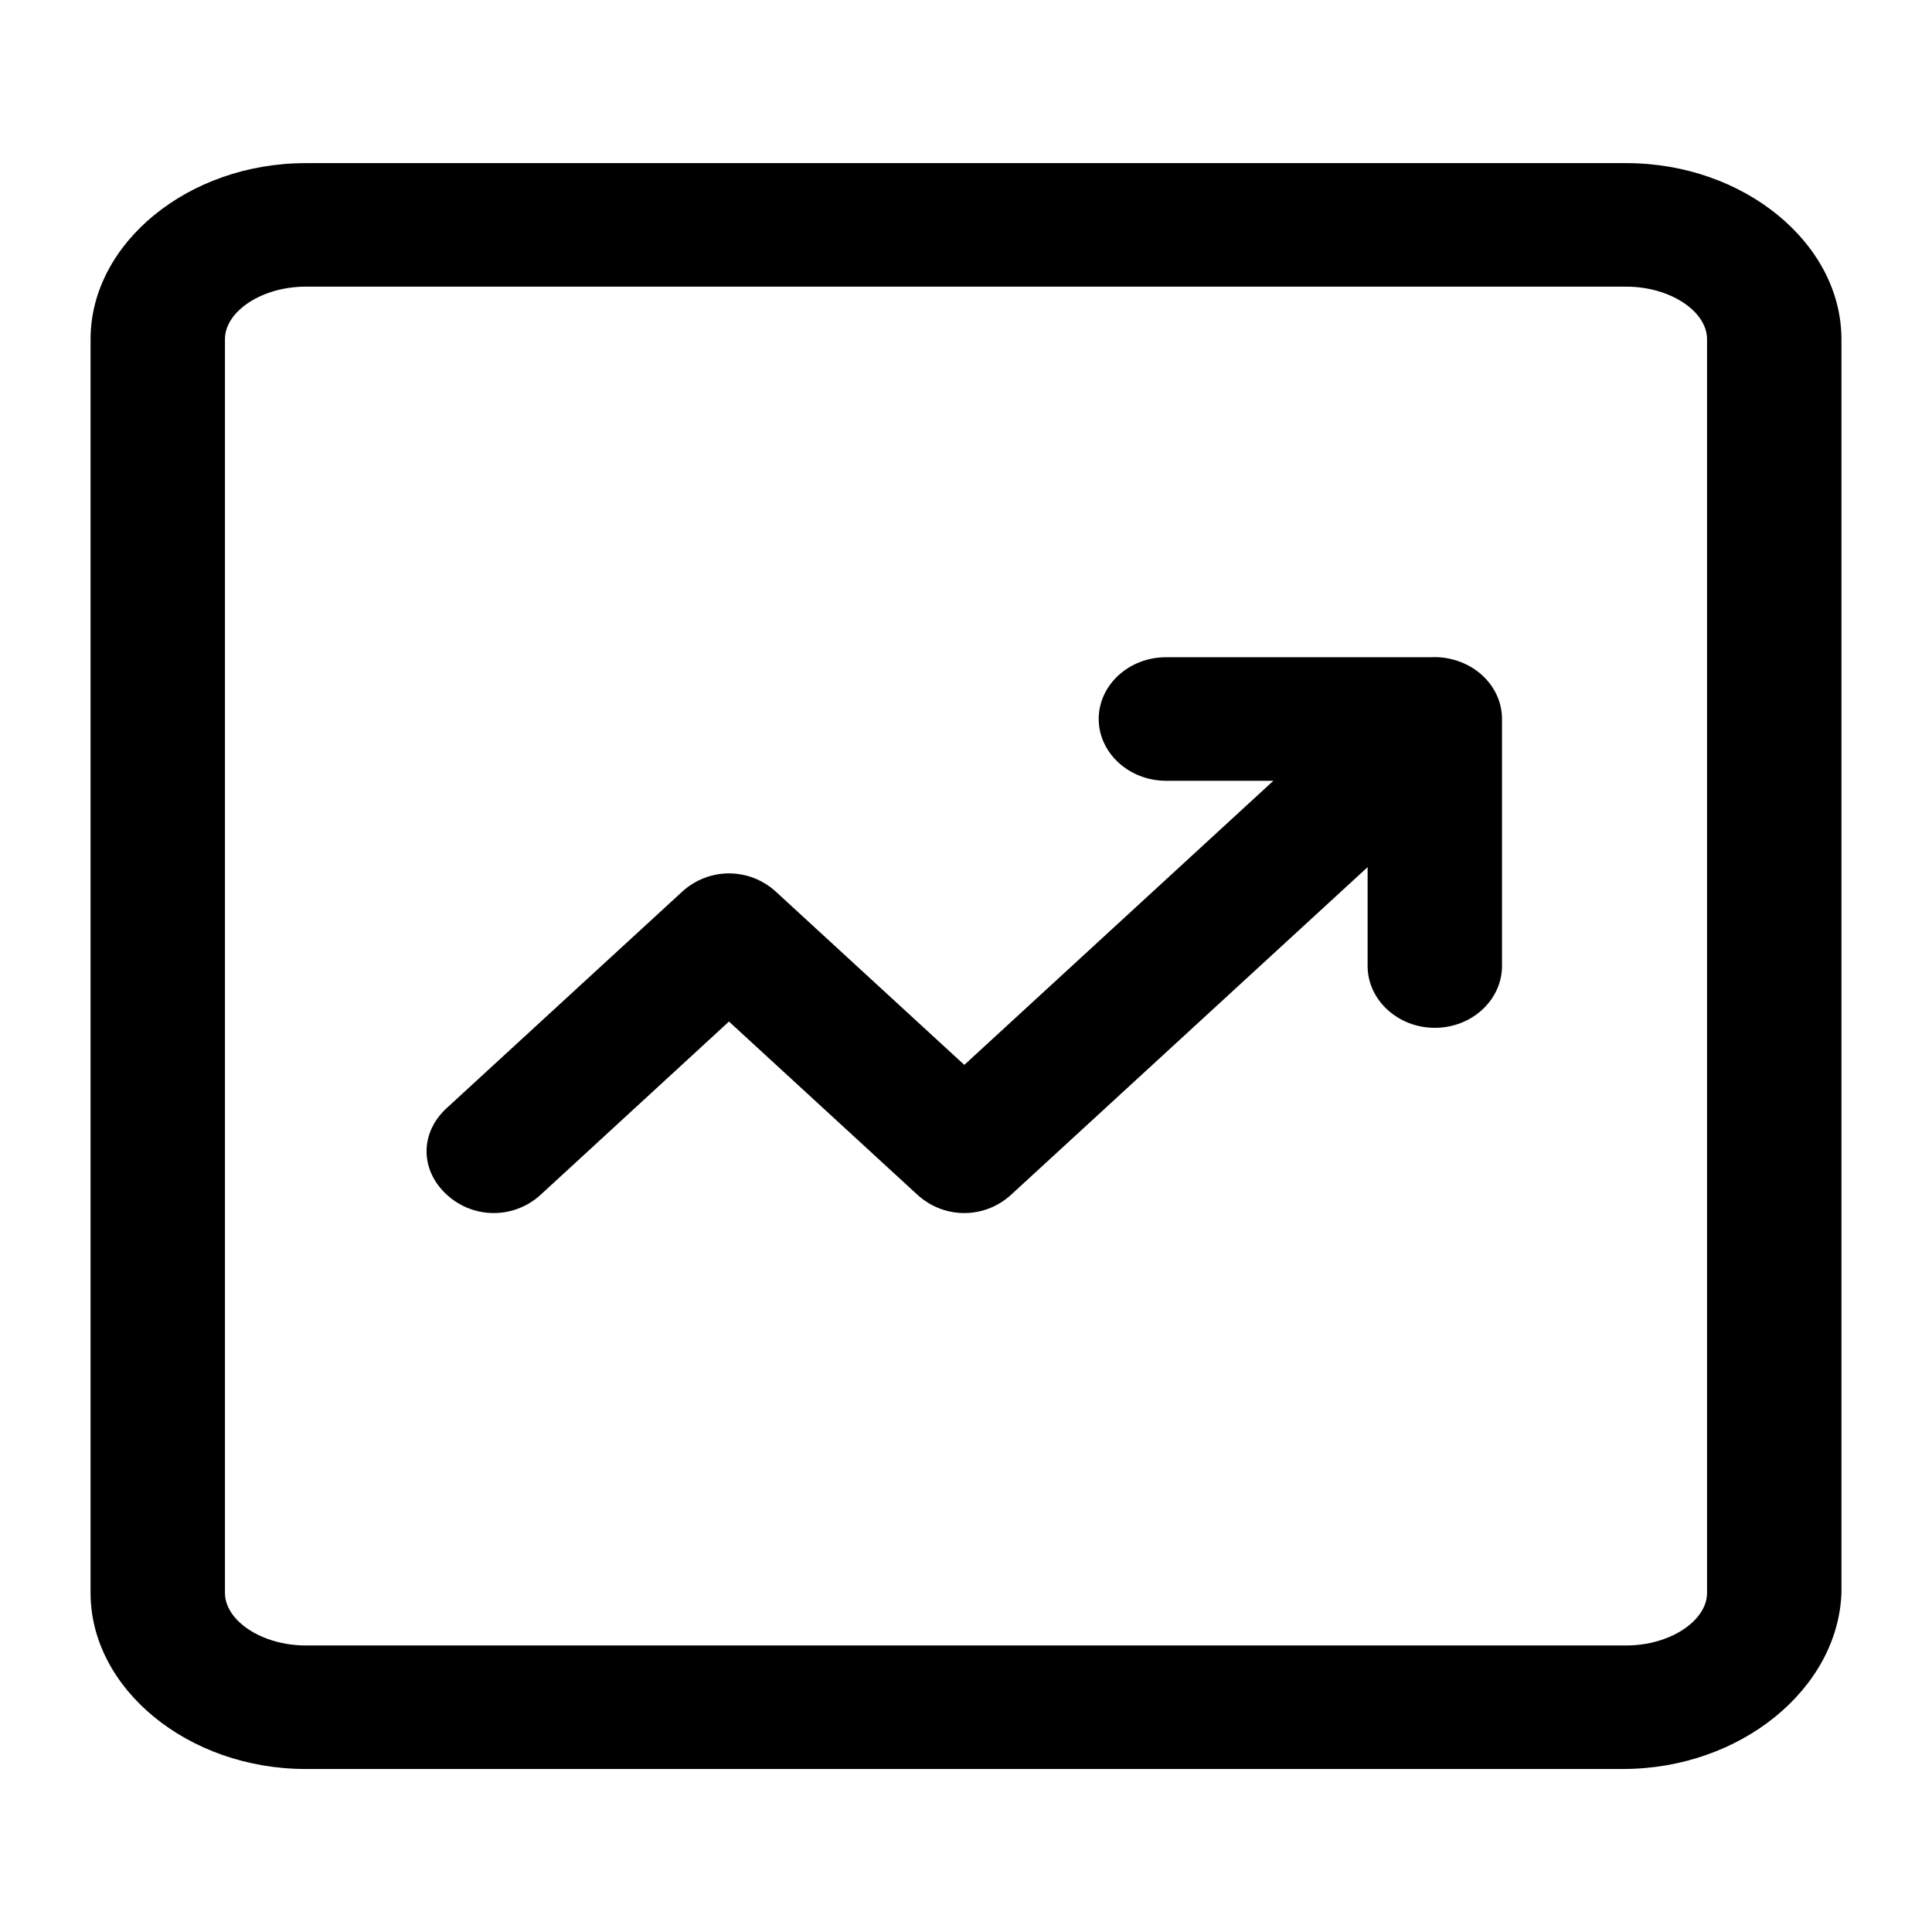 <svg xmlns="http://www.w3.org/2000/svg" width="16" height="16" viewBox="0 0 16 16" fill="none">
  <path d="M13.44 14.65H2.531C1.557 14.65 0.75 13.985 0.75 13.192V2.809C0.75 2.016 1.557 1.351 2.531 1.351H13.469C14.443 1.351 15.25 2.016 15.25 2.809V13.192C15.222 13.985 14.415 14.65 13.441 14.65H13.44ZM2.531 2.374C2.169 2.374 1.863 2.578 1.863 2.809V13.192C1.863 13.422 2.169 13.627 2.531 13.627H13.469C13.831 13.627 14.137 13.422 14.137 13.192V2.809C14.137 2.578 13.831 2.374 13.469 2.374H2.531V2.374ZM11.883 8.512C11.576 8.512 11.326 8.281 11.326 8V6.466H9.656C9.35 6.466 9.099 6.235 9.099 5.954C9.099 5.673 9.349 5.443 9.656 5.443H11.883C12.189 5.443 12.439 5.673 12.439 5.954V8C12.439 8.281 12.189 8.512 11.883 8.512ZM7.986 10.046C7.846 10.046 7.707 9.995 7.596 9.893L6.037 8.46L4.479 9.893C4.373 9.991 4.234 10.046 4.089 10.046C3.944 10.046 3.805 9.991 3.699 9.893C3.477 9.688 3.477 9.381 3.699 9.177L5.648 7.386C5.754 7.288 5.893 7.233 6.037 7.233C6.182 7.233 6.321 7.288 6.427 7.386L7.986 8.819L11.492 5.596C11.598 5.497 11.737 5.442 11.882 5.442C12.027 5.442 12.166 5.497 12.272 5.596C12.494 5.801 12.494 6.108 12.272 6.312L8.375 9.893C8.264 9.995 8.125 10.046 7.986 10.046Z" fill="black"/>
</svg>